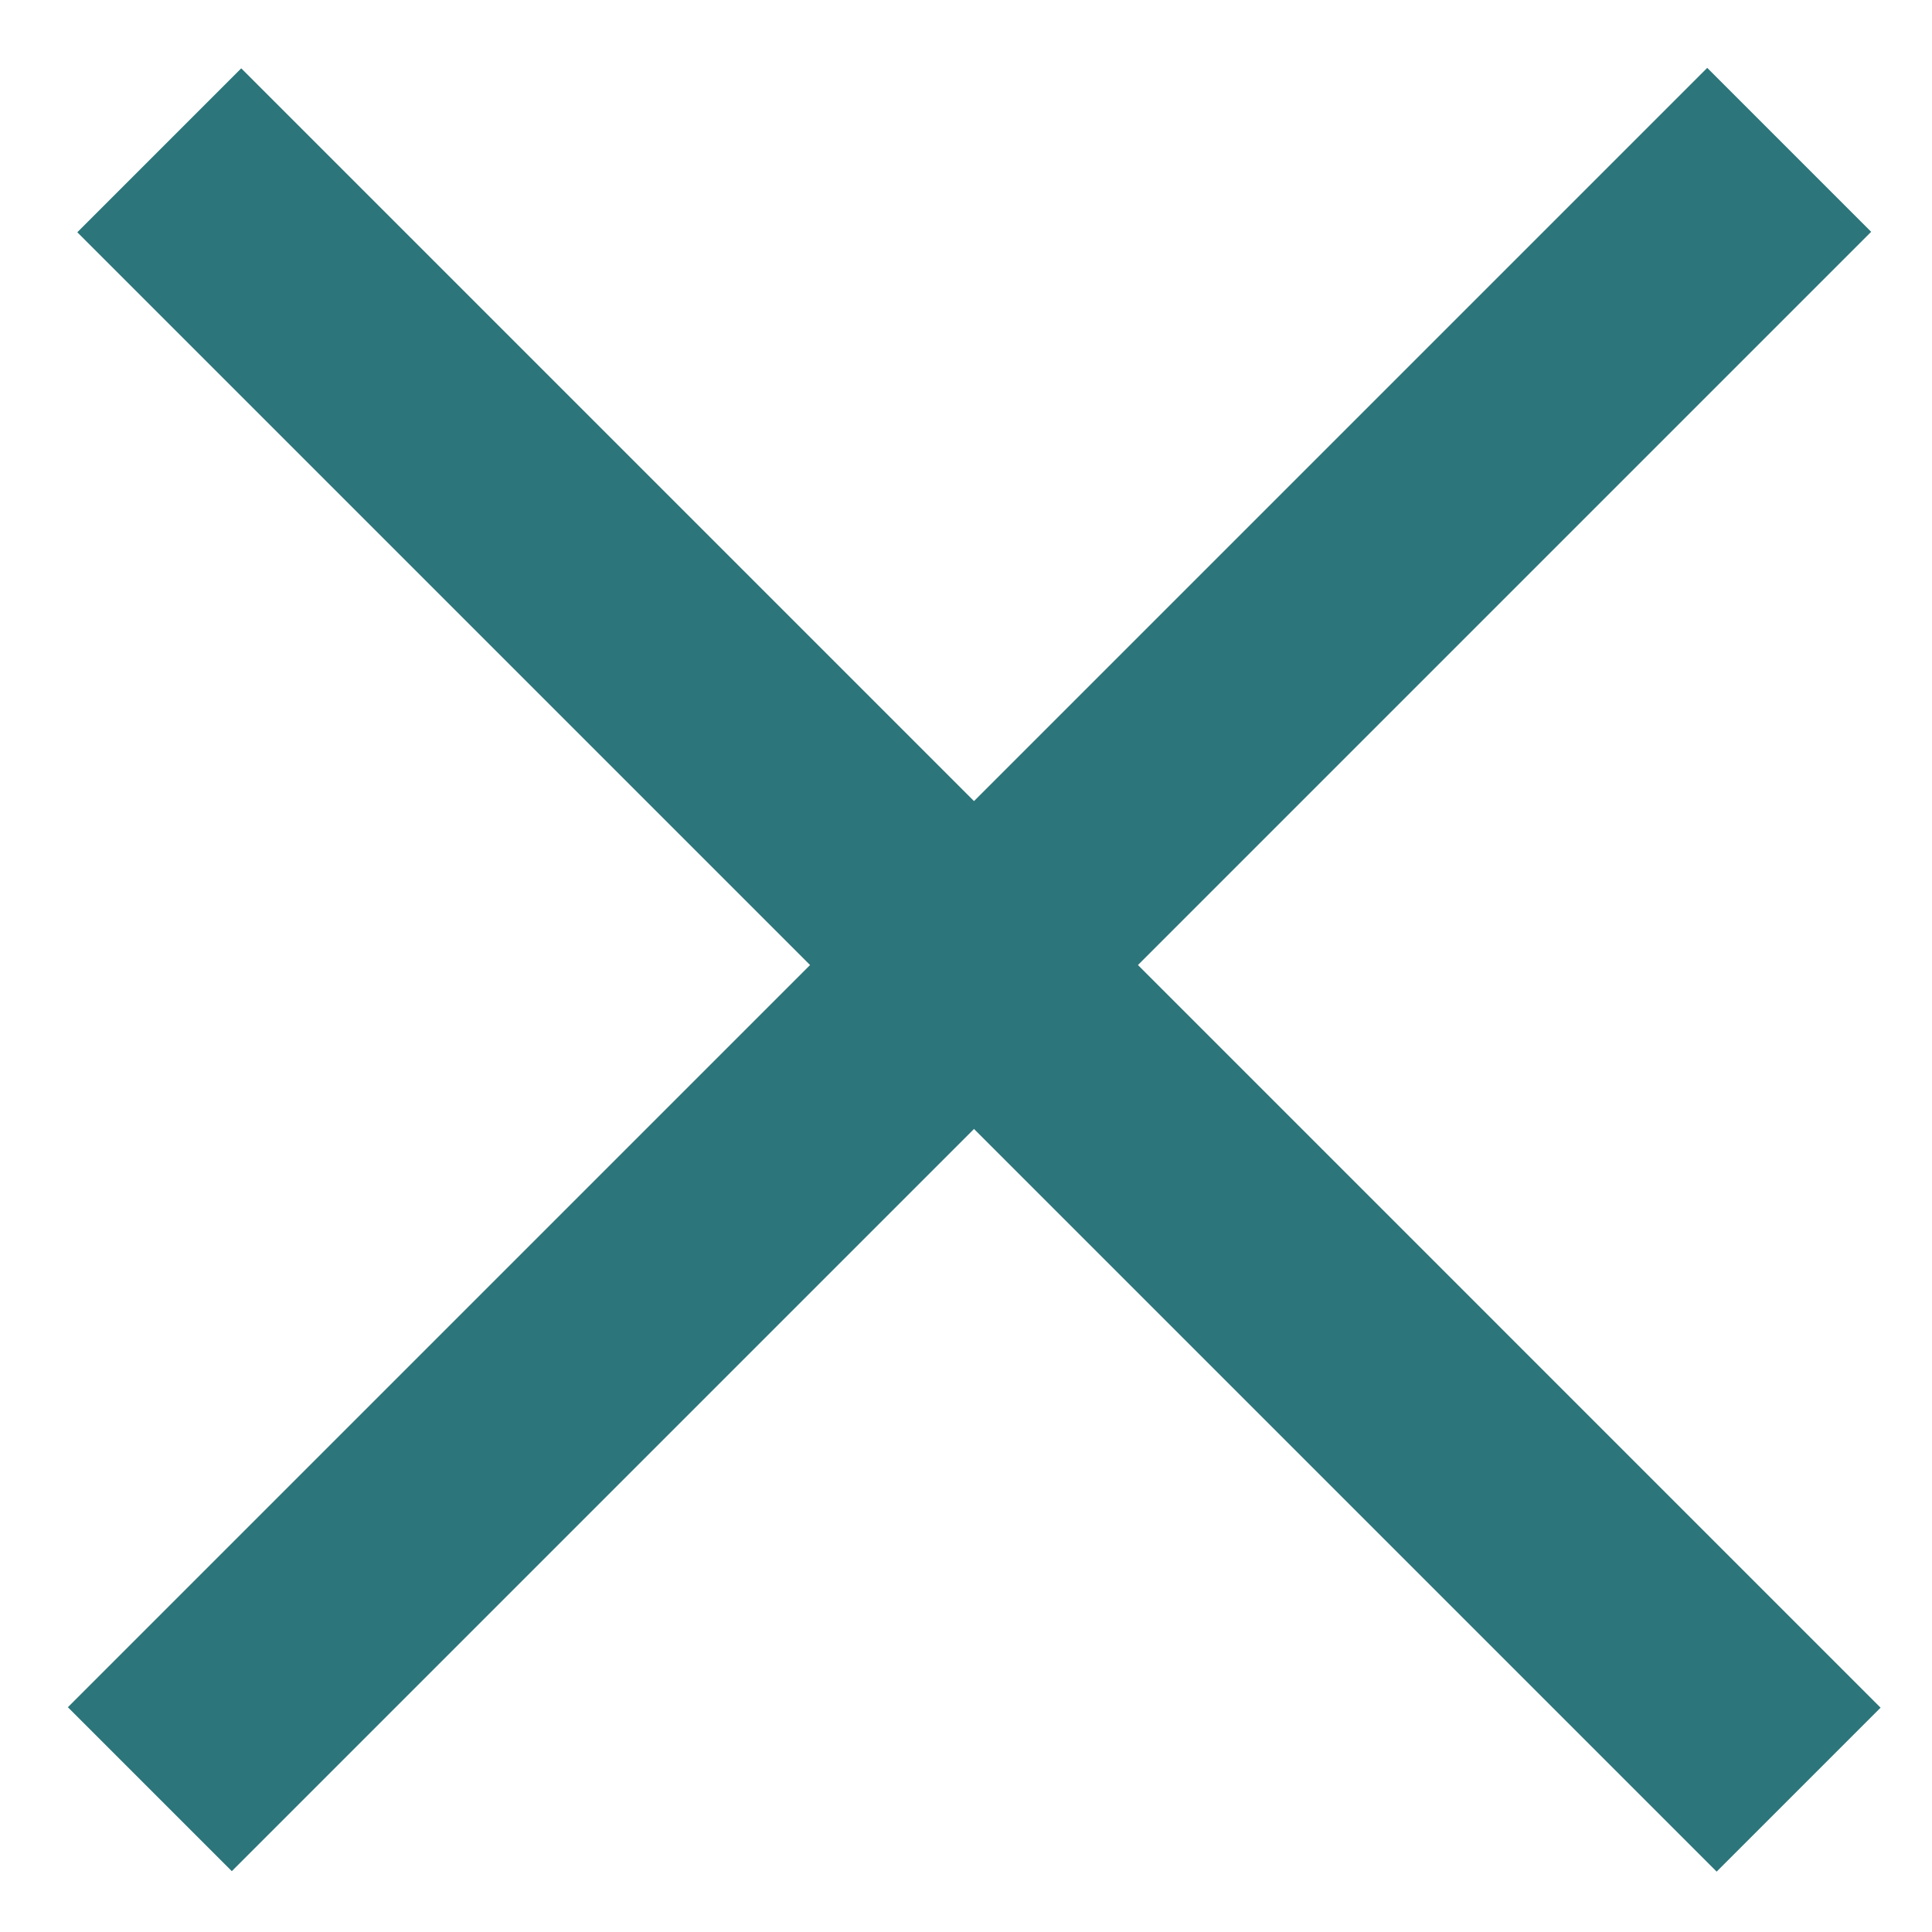 <svg width="25" height="25" viewBox="0 0 25 25" fill="none" xmlns="http://www.w3.org/2000/svg">
<line x1="2.061" y1="1.945" x2="23.274" y2="23.158" stroke="#2C757A" stroke-width="3" stroke-linejoin="round"/>
<line x1="1.939" y1="23.152" x2="23.152" y2="1.939" stroke="#2C757A" stroke-width="3" stroke-linejoin="round"/>
</svg>
